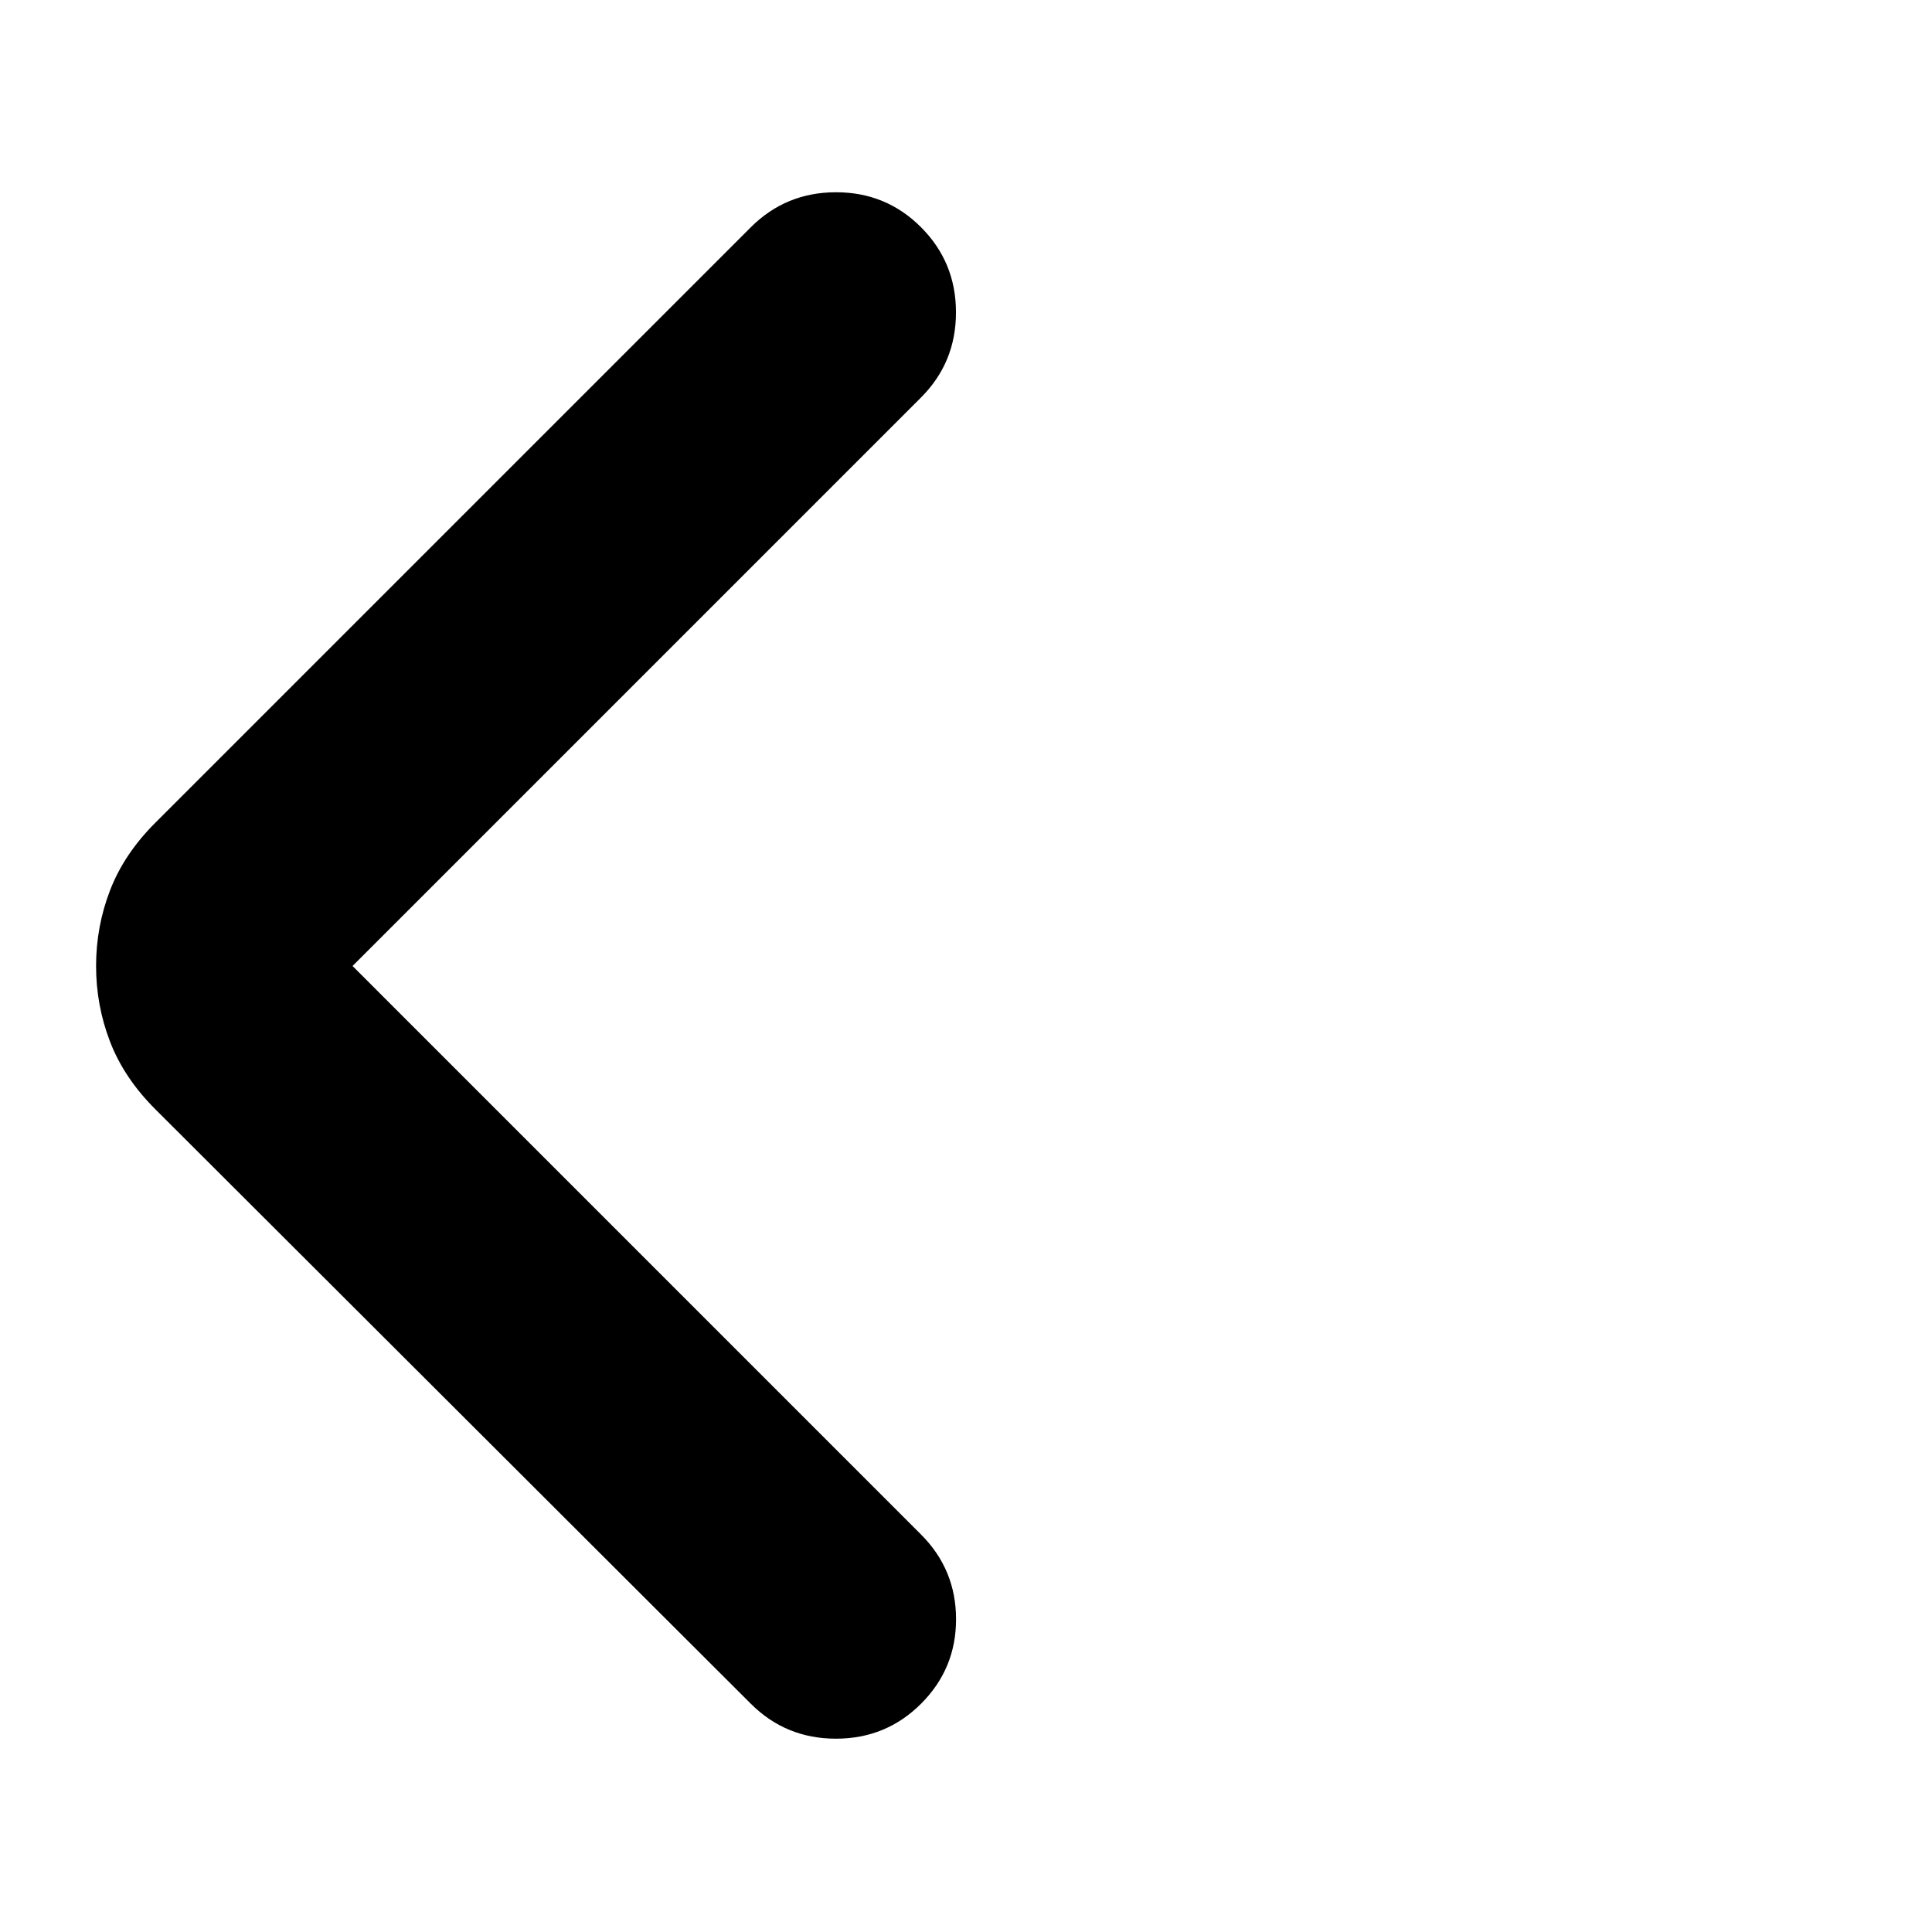 <svg xmlns="http://www.w3.org/2000/svg" height="24" viewBox="0 -960 960 960" width="24"><path d="m175.18-480 282.45 282.46q17.39 17.39 17.43 42.04.03 24.65-17.36 42.04-17.39 17.4-42.33 17.4-24.93 0-42.33-17.4L77.09-408.91q-15.46-15.46-22.4-33.48-6.95-18.02-6.95-37.61t6.95-37.61q6.94-18.02 22.4-33.48l295.95-295.95q17.4-17.4 42.3-17.43 24.9-.03 42.29 17.36t17.39 42.33q0 24.93-17.39 42.32L175.18-480Z"/></svg>